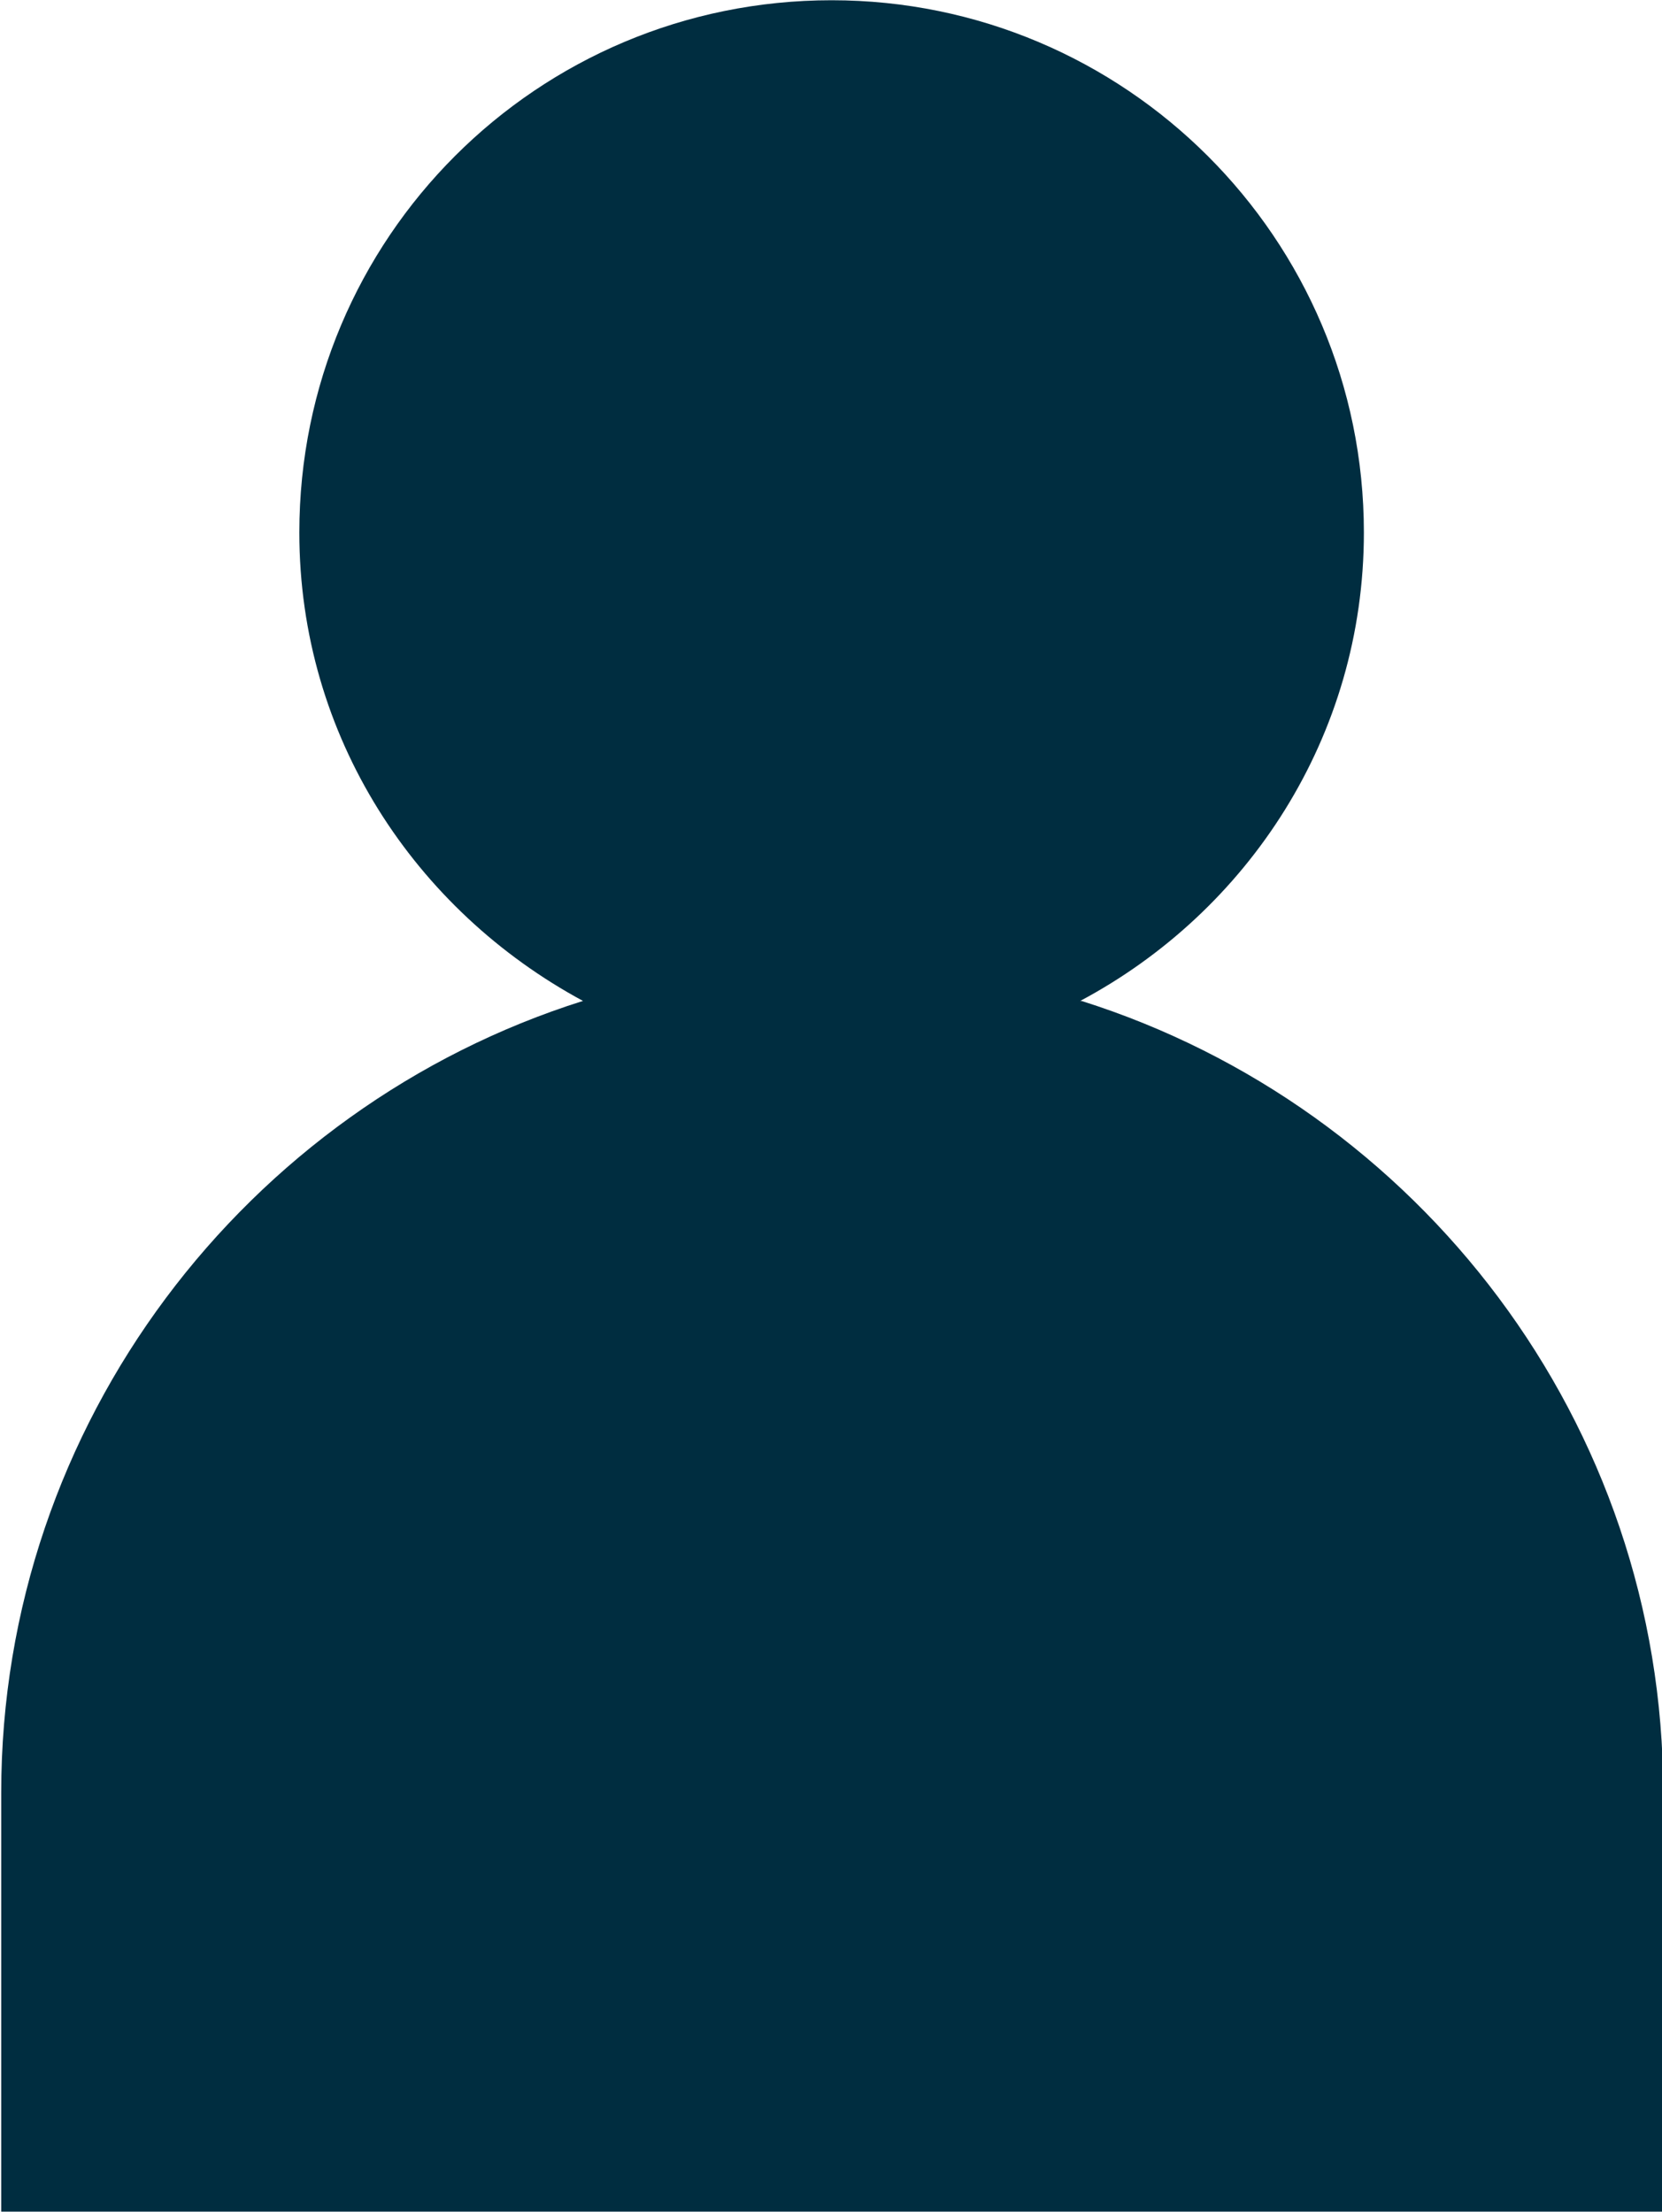 <?xml version="1.0" encoding="UTF-8"?>
<!DOCTYPE svg PUBLIC "-//W3C//DTD SVG 1.1//EN" "http://www.w3.org/Graphics/SVG/1.1/DTD/svg11.dtd">
<!-- Creator: CorelDRAW 2018 (64 Bit) -->
<svg xmlns="http://www.w3.org/2000/svg" xml:space="preserve" width="3.571mm" height="4.752mm" version="1.1" style="shape-rendering:geometricPrecision; text-rendering:geometricPrecision; image-rendering:optimizeQuality; fill-rule:evenodd; clip-rule:evenodd"
viewBox="0 0 137.7 183.2"
 xmlns:xlink="http://www.w3.org/1999/xlink">
 <defs>
  <style type="text/css">
   <![CDATA[
    .fil0 {fill:#002D40;fill-rule:nonzero}
   ]]>
  </style>
 </defs>
 <g id="Camada_x0020_1">
  <path class="fil0" d="M89.5 82.9c13.9,-7.4 23.5,-21.9 23.5,-38.8 0,-24.4 -19.8,-44.1 -44.1,-44.1 -24.4,0 -44.1,19.7 -44.1,44.1 0,16.9 9.6,31.3 23.5,38.8 -27.9,8.8 -48.2,35 -48.2,65.6l0 34.7 137.7 0 0 -34.7c0,-30.7 -20.3,-56.8 -48.2,-65.6z"/>
 </g>
</svg>
